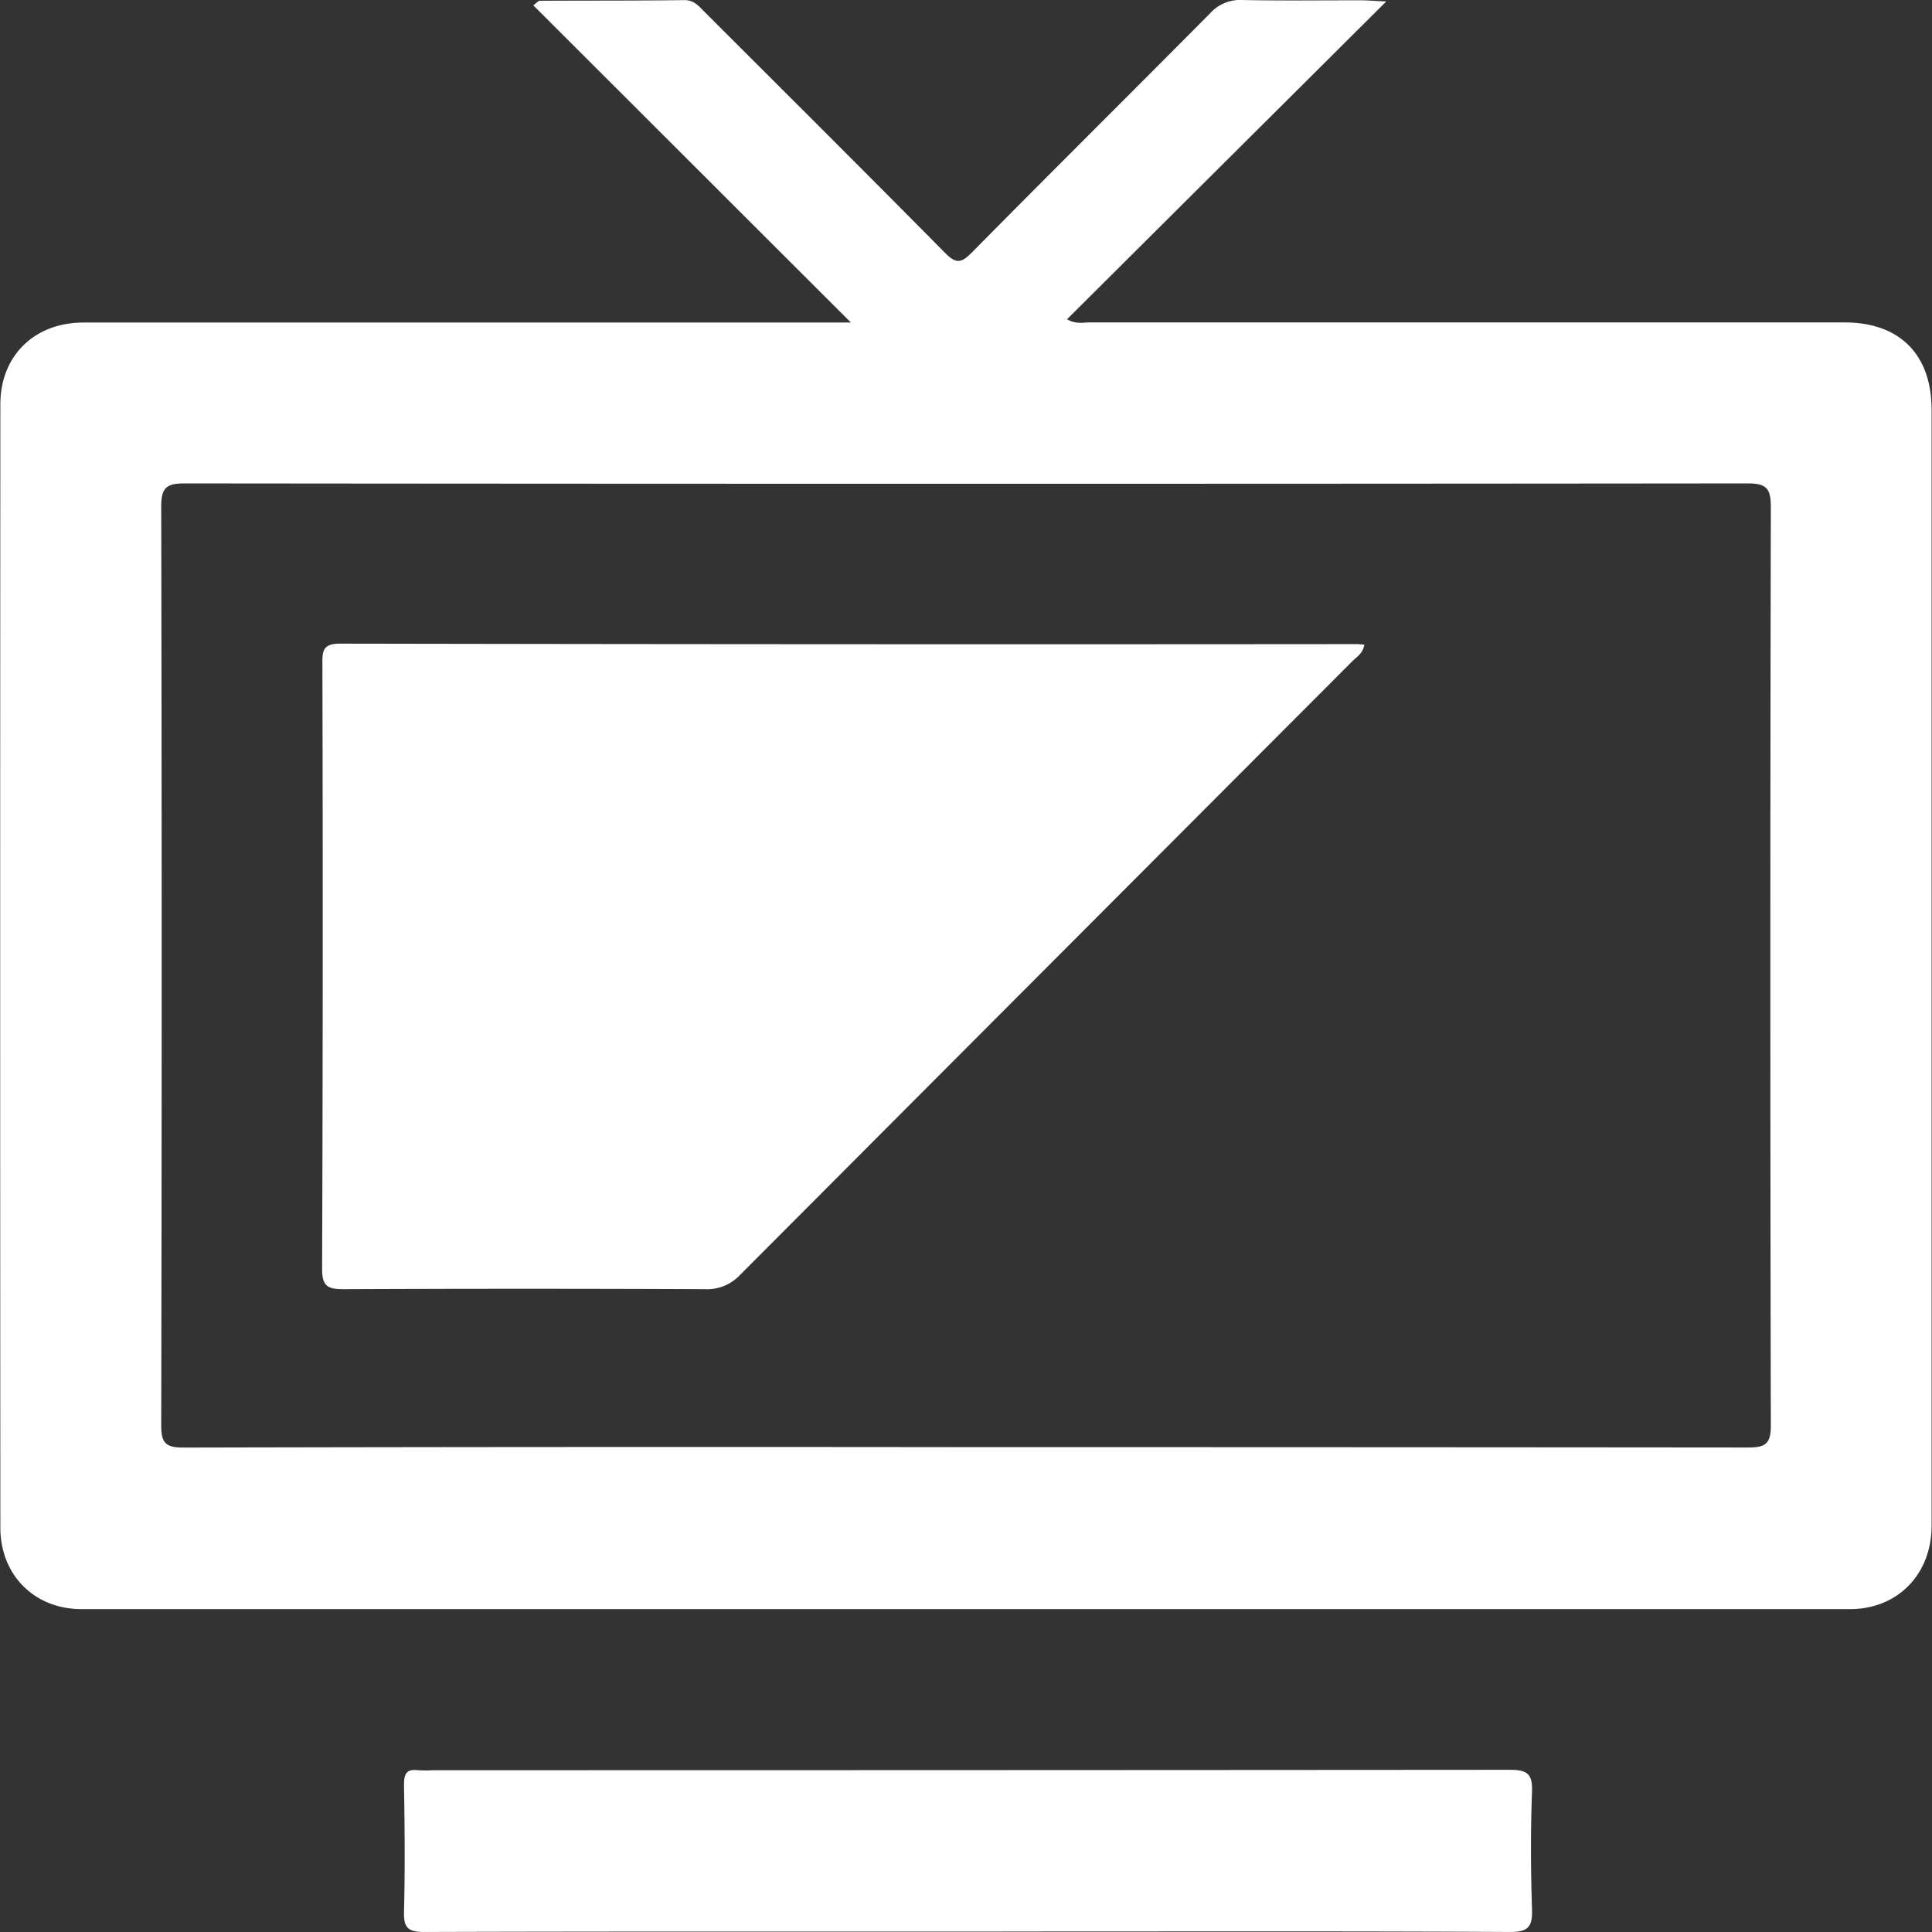 <svg id="Capa_1" data-name="Capa 1" xmlns="http://www.w3.org/2000/svg" viewBox="0 0 540 540"><rect x="0" y="0" width="540" height="540" fill="#333333" stroke="none"/><defs><style>.cls-1{fill:#fff;}</style></defs><path class="cls-1" d="M237.83,90.15,149.06,1.49c1-.76,1.41-1.28,1.79-1.28,13.49-.07,27,0,40.46-.18,2.78,0,4.15,1.84,5.77,3.45,22.39,22.37,44.83,44.7,67.07,67.21,3,3,4.45,2.94,7.37,0C293.64,48.29,316,26.13,338.16,3.79A11.23,11.23,0,0,1,347.08,0c11.14.23,22.29.07,33.44.09,1.73,0,3.46.15,6.94.32L298.24,89.23c2.49,1.45,4.49.88,6.37.89q105.47,0,210.94,0c15.42,0,24.34,8.95,24.34,24.47q0,155.91,0,311.83c0,13.53-9.42,23.34-22.85,23.34q-247.1,0-494.18,0C9.66,449.79.1,440.24.1,427Q0,270,.1,113c0-13.58,9.54-22.85,23.23-22.85q103.59,0,207.17,0Zm31.81,314.33q109.5,0,219,.1c4.75,0,6.32-1,6.31-6.11q-.27-128.37,0-256.74c0-5.08-1.12-6.63-6.43-6.62q-218.44.22-436.89,0c-5.13,0-6.58,1.22-6.57,6.48q.26,128.37,0,256.74c0,4.84,1.1,6.28,6.15,6.27Q160.42,404.35,269.64,404.48Z"/><path class="cls-1" d="M270.58,539.89c-50.68,0-101.37-.06-152,.1-4.49,0-5.78-1.13-5.66-5.63.31-11.85.19-23.72,0-35.58,0-3,.73-4.38,3.89-4a36.41,36.41,0,0,0,4.31,0q150.42,0,300.86-.11c4.83,0,6.42,1.08,6.22,6.13-.41,10.94-.35,21.93,0,32.88.15,4.77-1,6.33-6.09,6.31-43.13-.23-86.27-.13-129.4-.13Z"/><path class="cls-1" d="M381.35,180.18c-.44,2.5-2.14,3.4-3.35,4.62q-85.56,85.72-171.09,171.48a12.6,12.6,0,0,1-9.88,4.05q-50.44-.22-100.89,0c-4.42,0-6.13-.66-6.11-5.73q.3-84.44.08-168.87c0-3.57-.06-5.84,4.92-5.83q141.89.26,283.78.13C379.52,180,380.23,180.11,381.35,180.18Z"/></svg>
